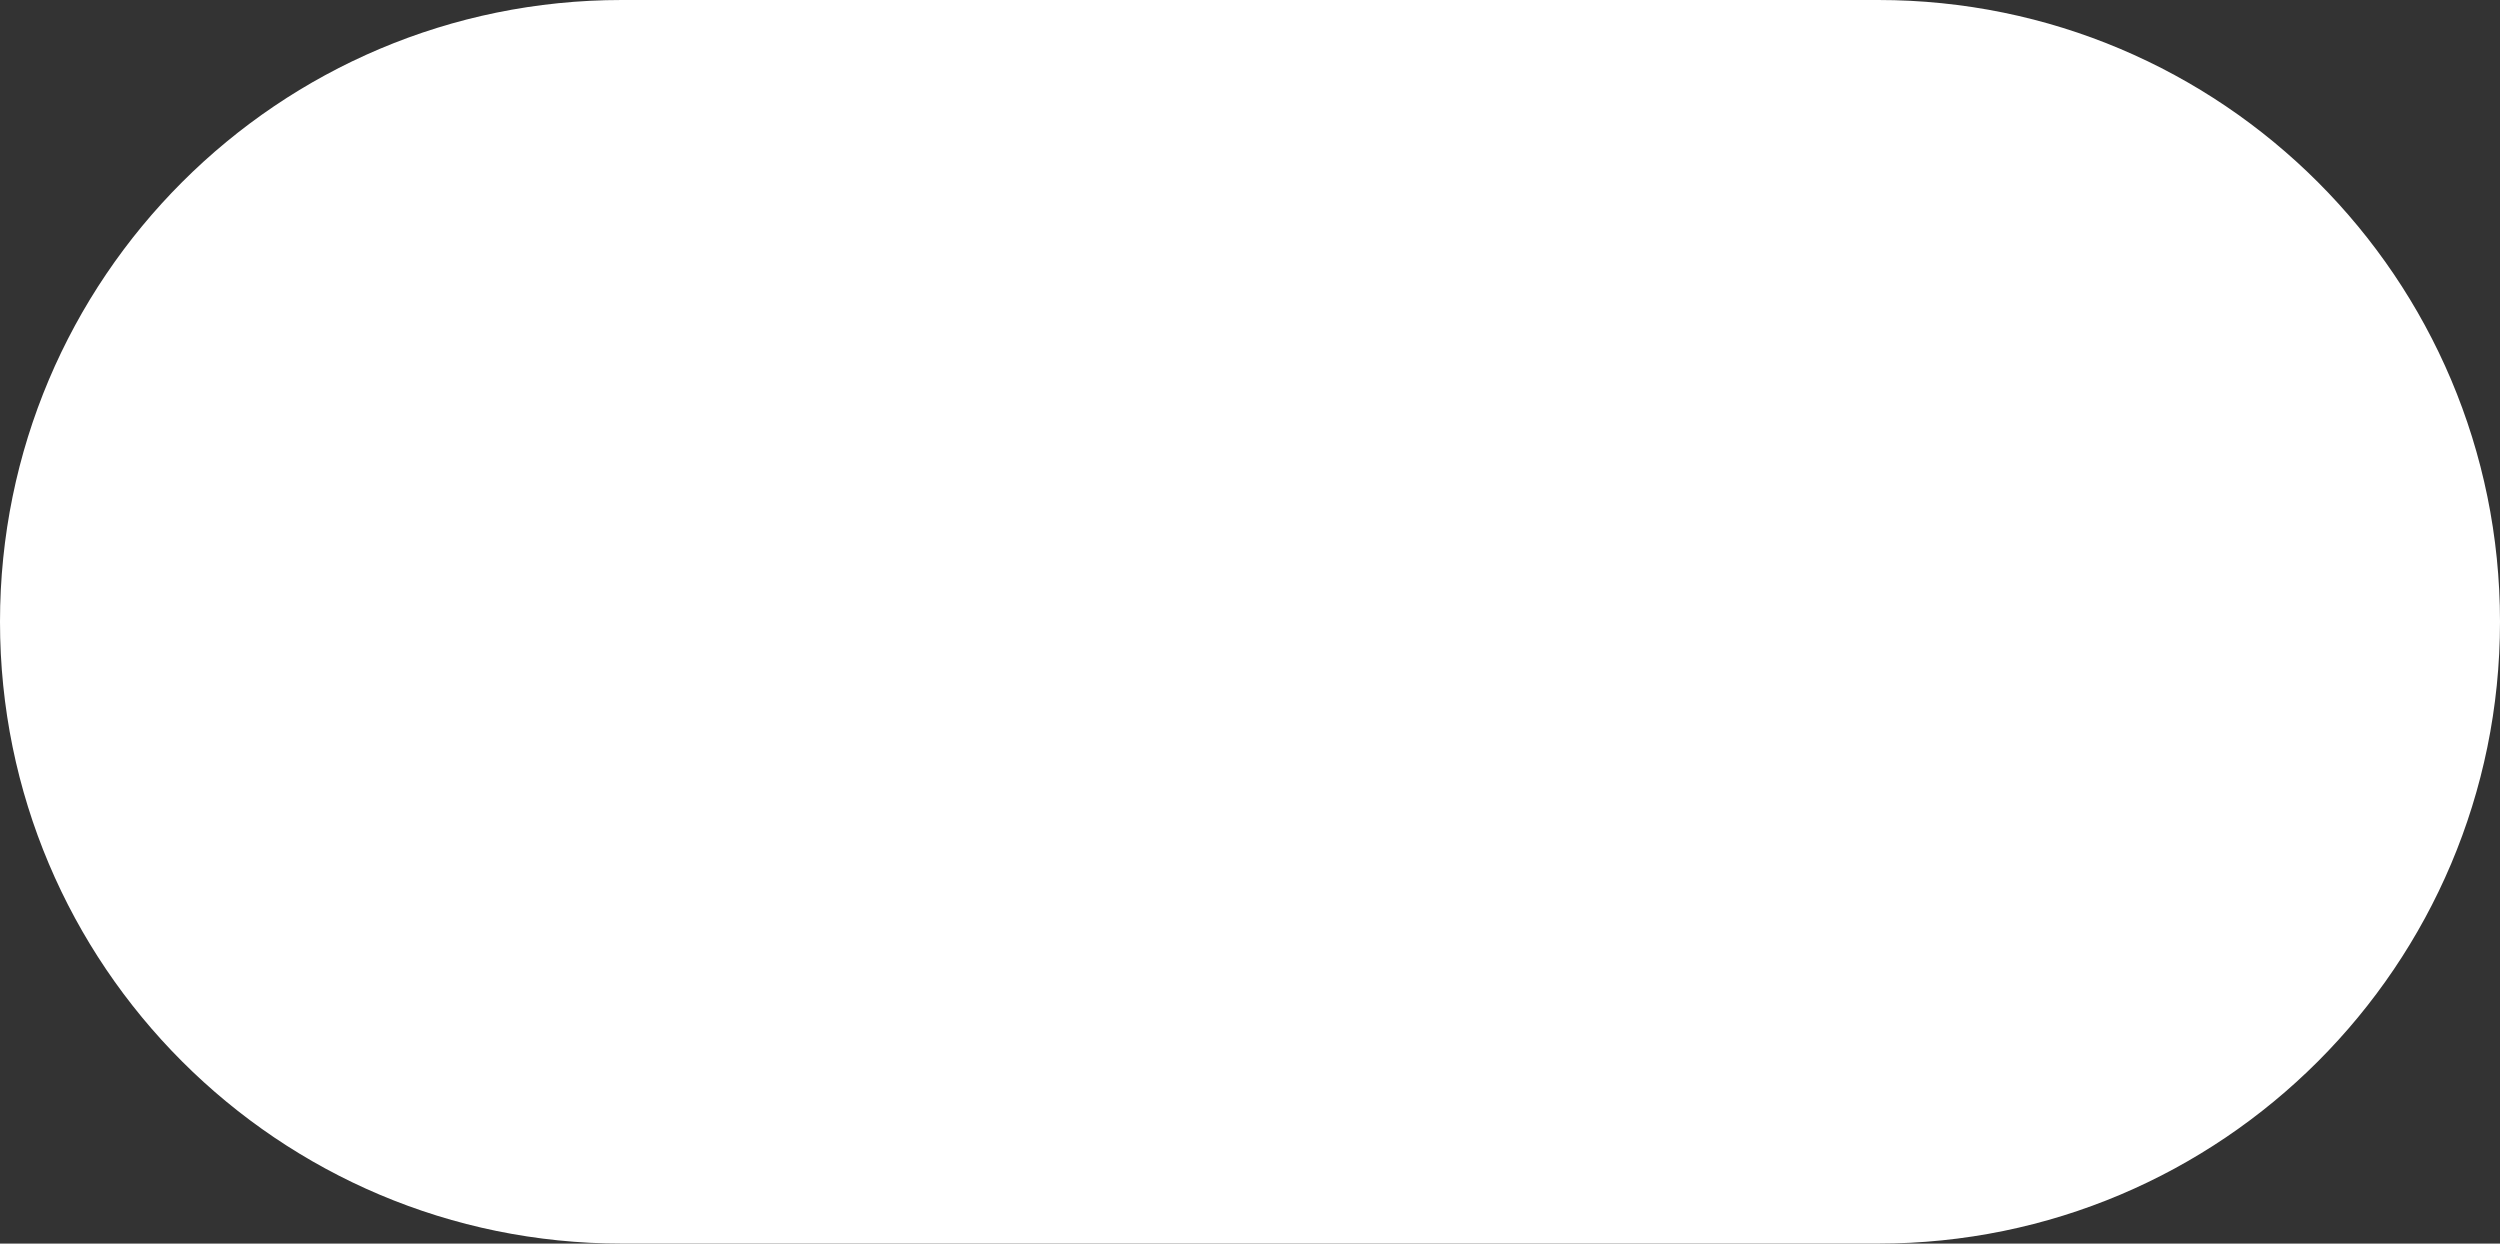 <svg width="780" height="388" viewBox="0 0 780 388" fill="none" xmlns="http://www.w3.org/2000/svg">
<rect x="0" y="0" width="780" height="388" fill="#333333" stroke="none"/>
<path d="M0 194C0 86.857 86.857 0 194 0H586C693.143 0 780 86.857 780 194V194C780 301.143 693.143 388 586 388H194C86.857 388 0 301.143 0 194V194Z" fill="white"/>
</svg>

